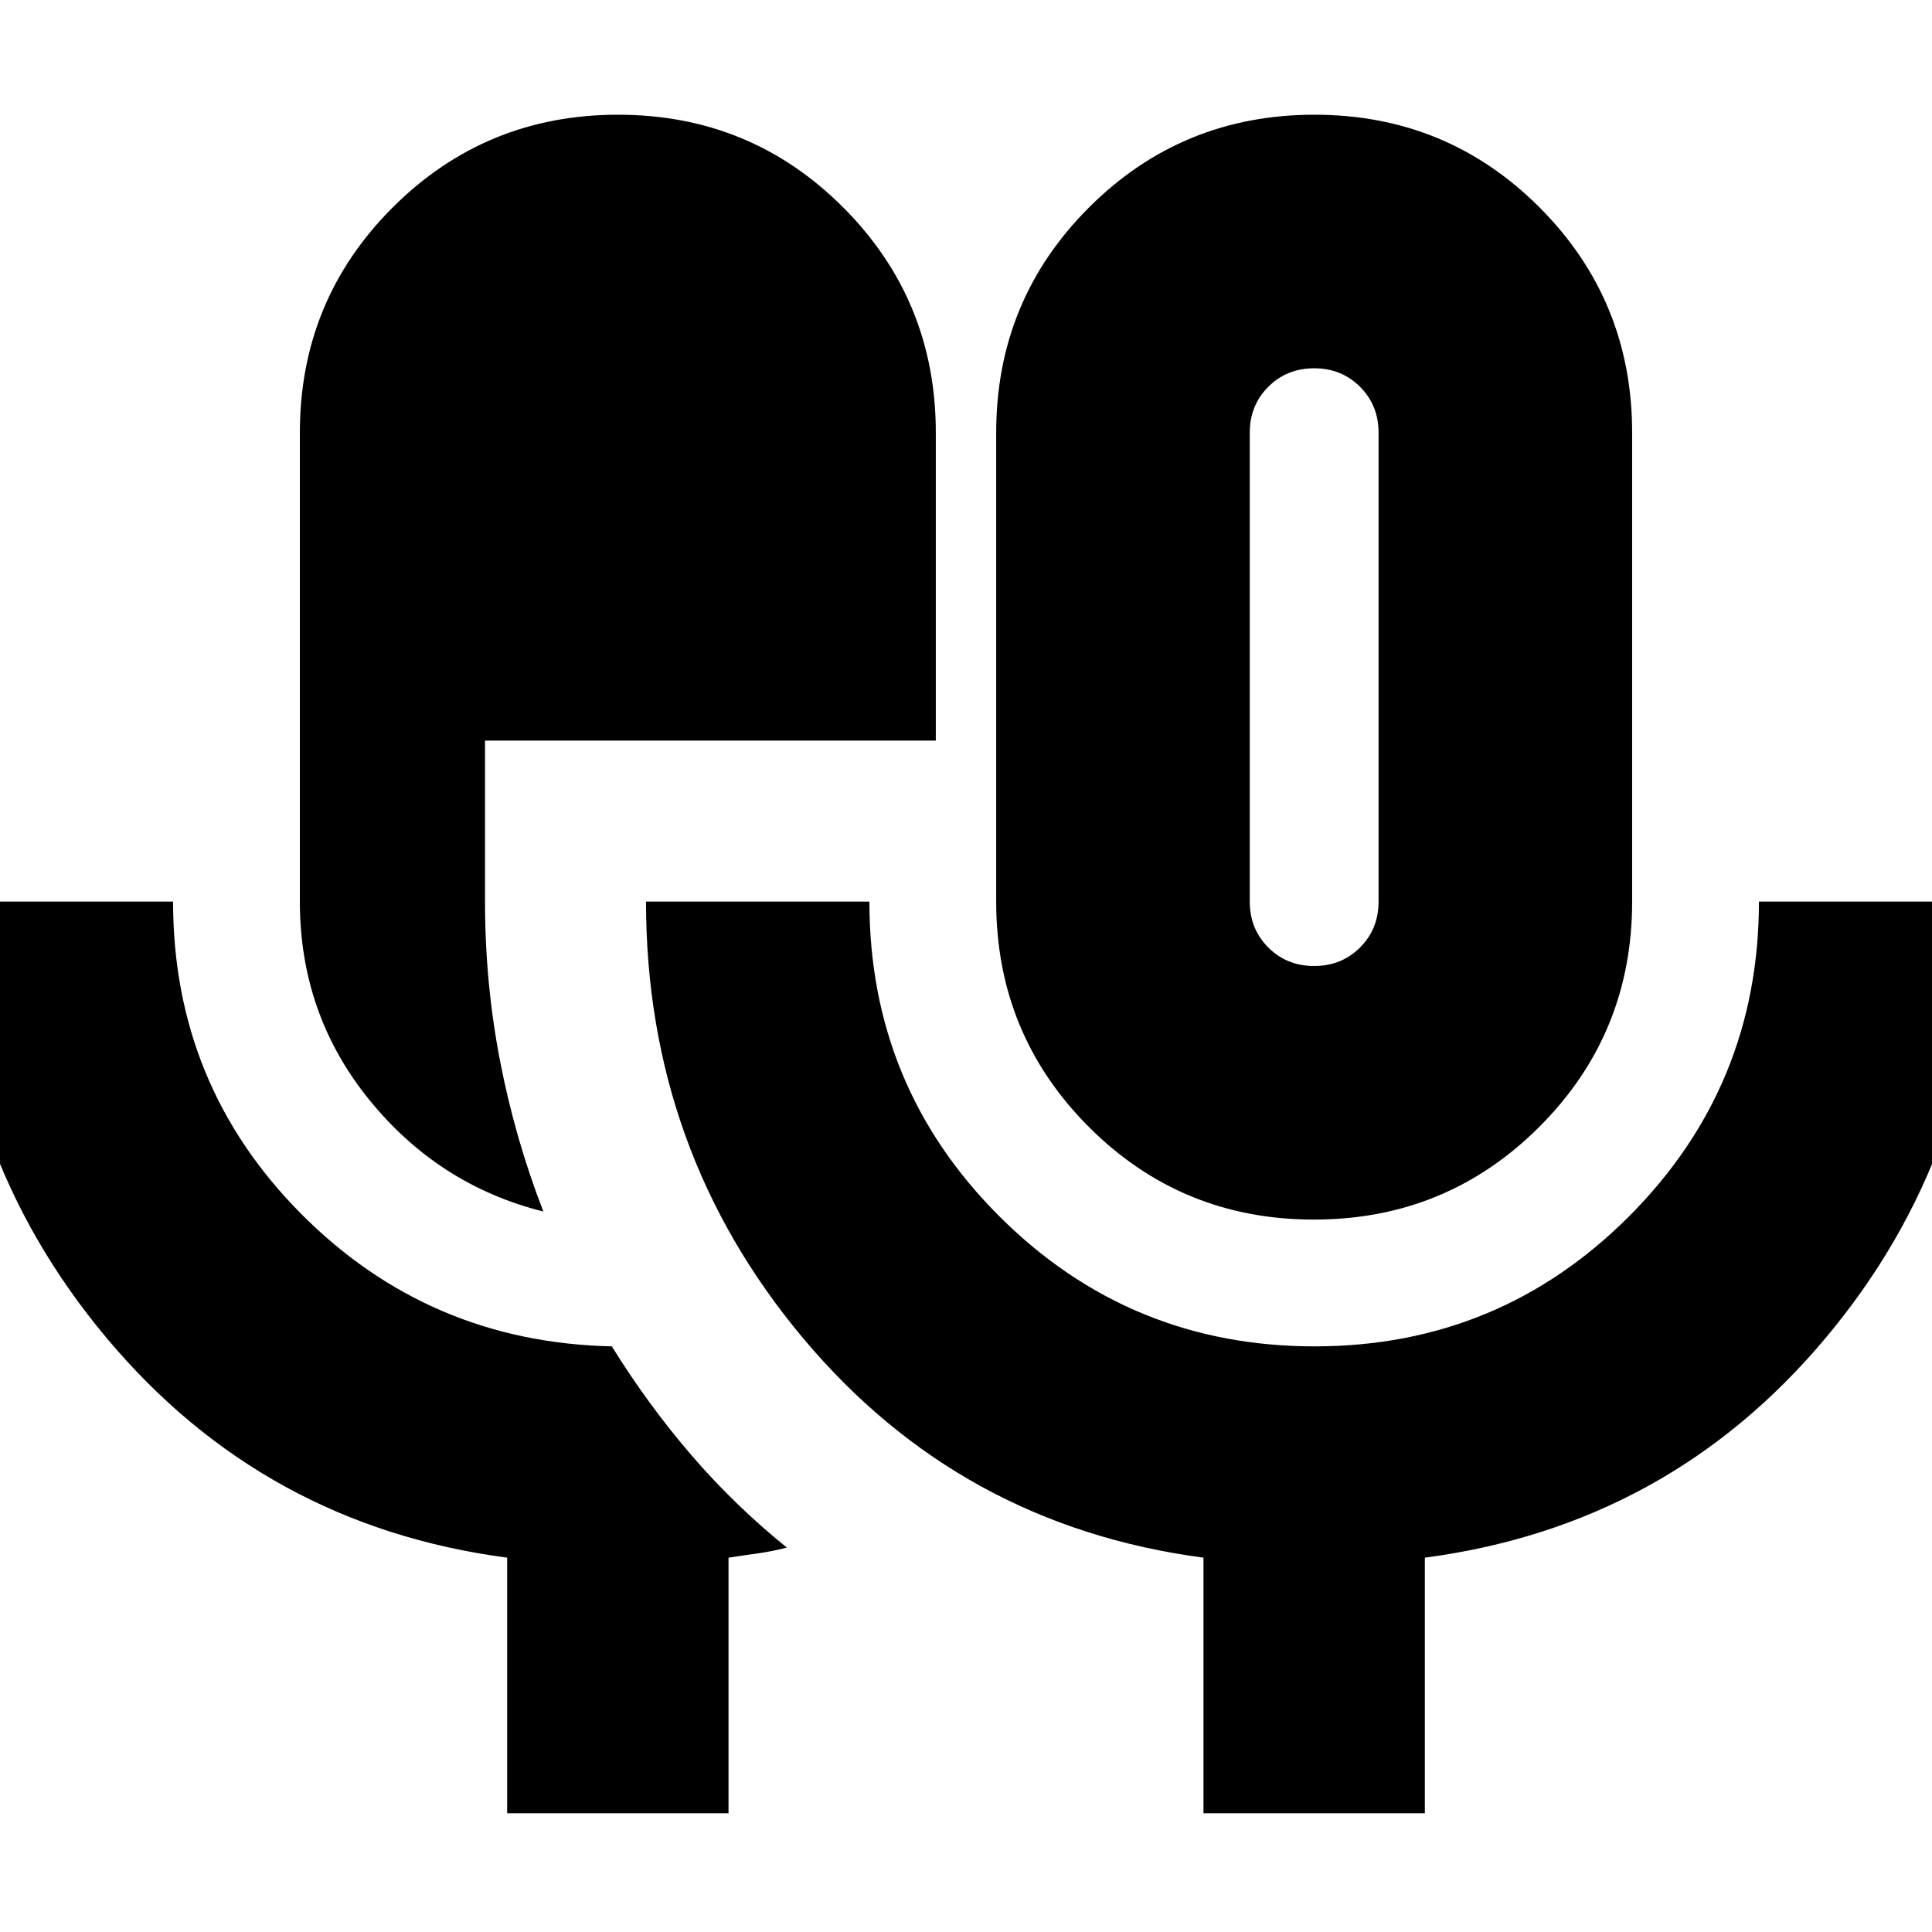 <svg xmlns="http://www.w3.org/2000/svg" height="24" viewBox="0 -960 960 960" width="24"><path d="M252-59v-127Q131-202 53-295.12T-25-512H86q0 91 63.5 155T304-291q18 29 39.5 54t47.5 46q-8 2-14.65 2.9-6.65.9-14.35 2.1v127H252Zm18-299q-52-13-86.5-55.5T149-512v-233q0-65.83 46.12-111.92 46.12-46.08 112-46.08T419-856.92q46 46.09 46 111.92v153H241v80q0 40.64 7.5 79.32Q256-394 270-358Zm382.88 4Q587-354 541-400.08 495-446.17 495-512v-233q0-65.83 46.12-111.92 46.12-46.08 112-46.08T765-856.92q46 46.09 46 111.92v233q0 65.83-46.12 111.92-46.12 46.08-112 46.08ZM598-59v-127q-121-16-199-109.12T321-512h111q0 92 64.7 156.5T653.2-291q91.8 0 156.3-64.64Q874-420.29 874-512h111q0 124-78 217T708-186v127H598Zm55-421q13.6 0 22.8-9.2 9.2-9.2 9.2-22.8v-233q0-13.6-9.2-22.8-9.2-9.2-22.8-9.2-13.6 0-22.8 9.2-9.2 9.2-9.2 22.8v233q0 13.6 9.2 22.8 9.2 9.2 22.8 9.2Zm0-149Z"/></svg>
